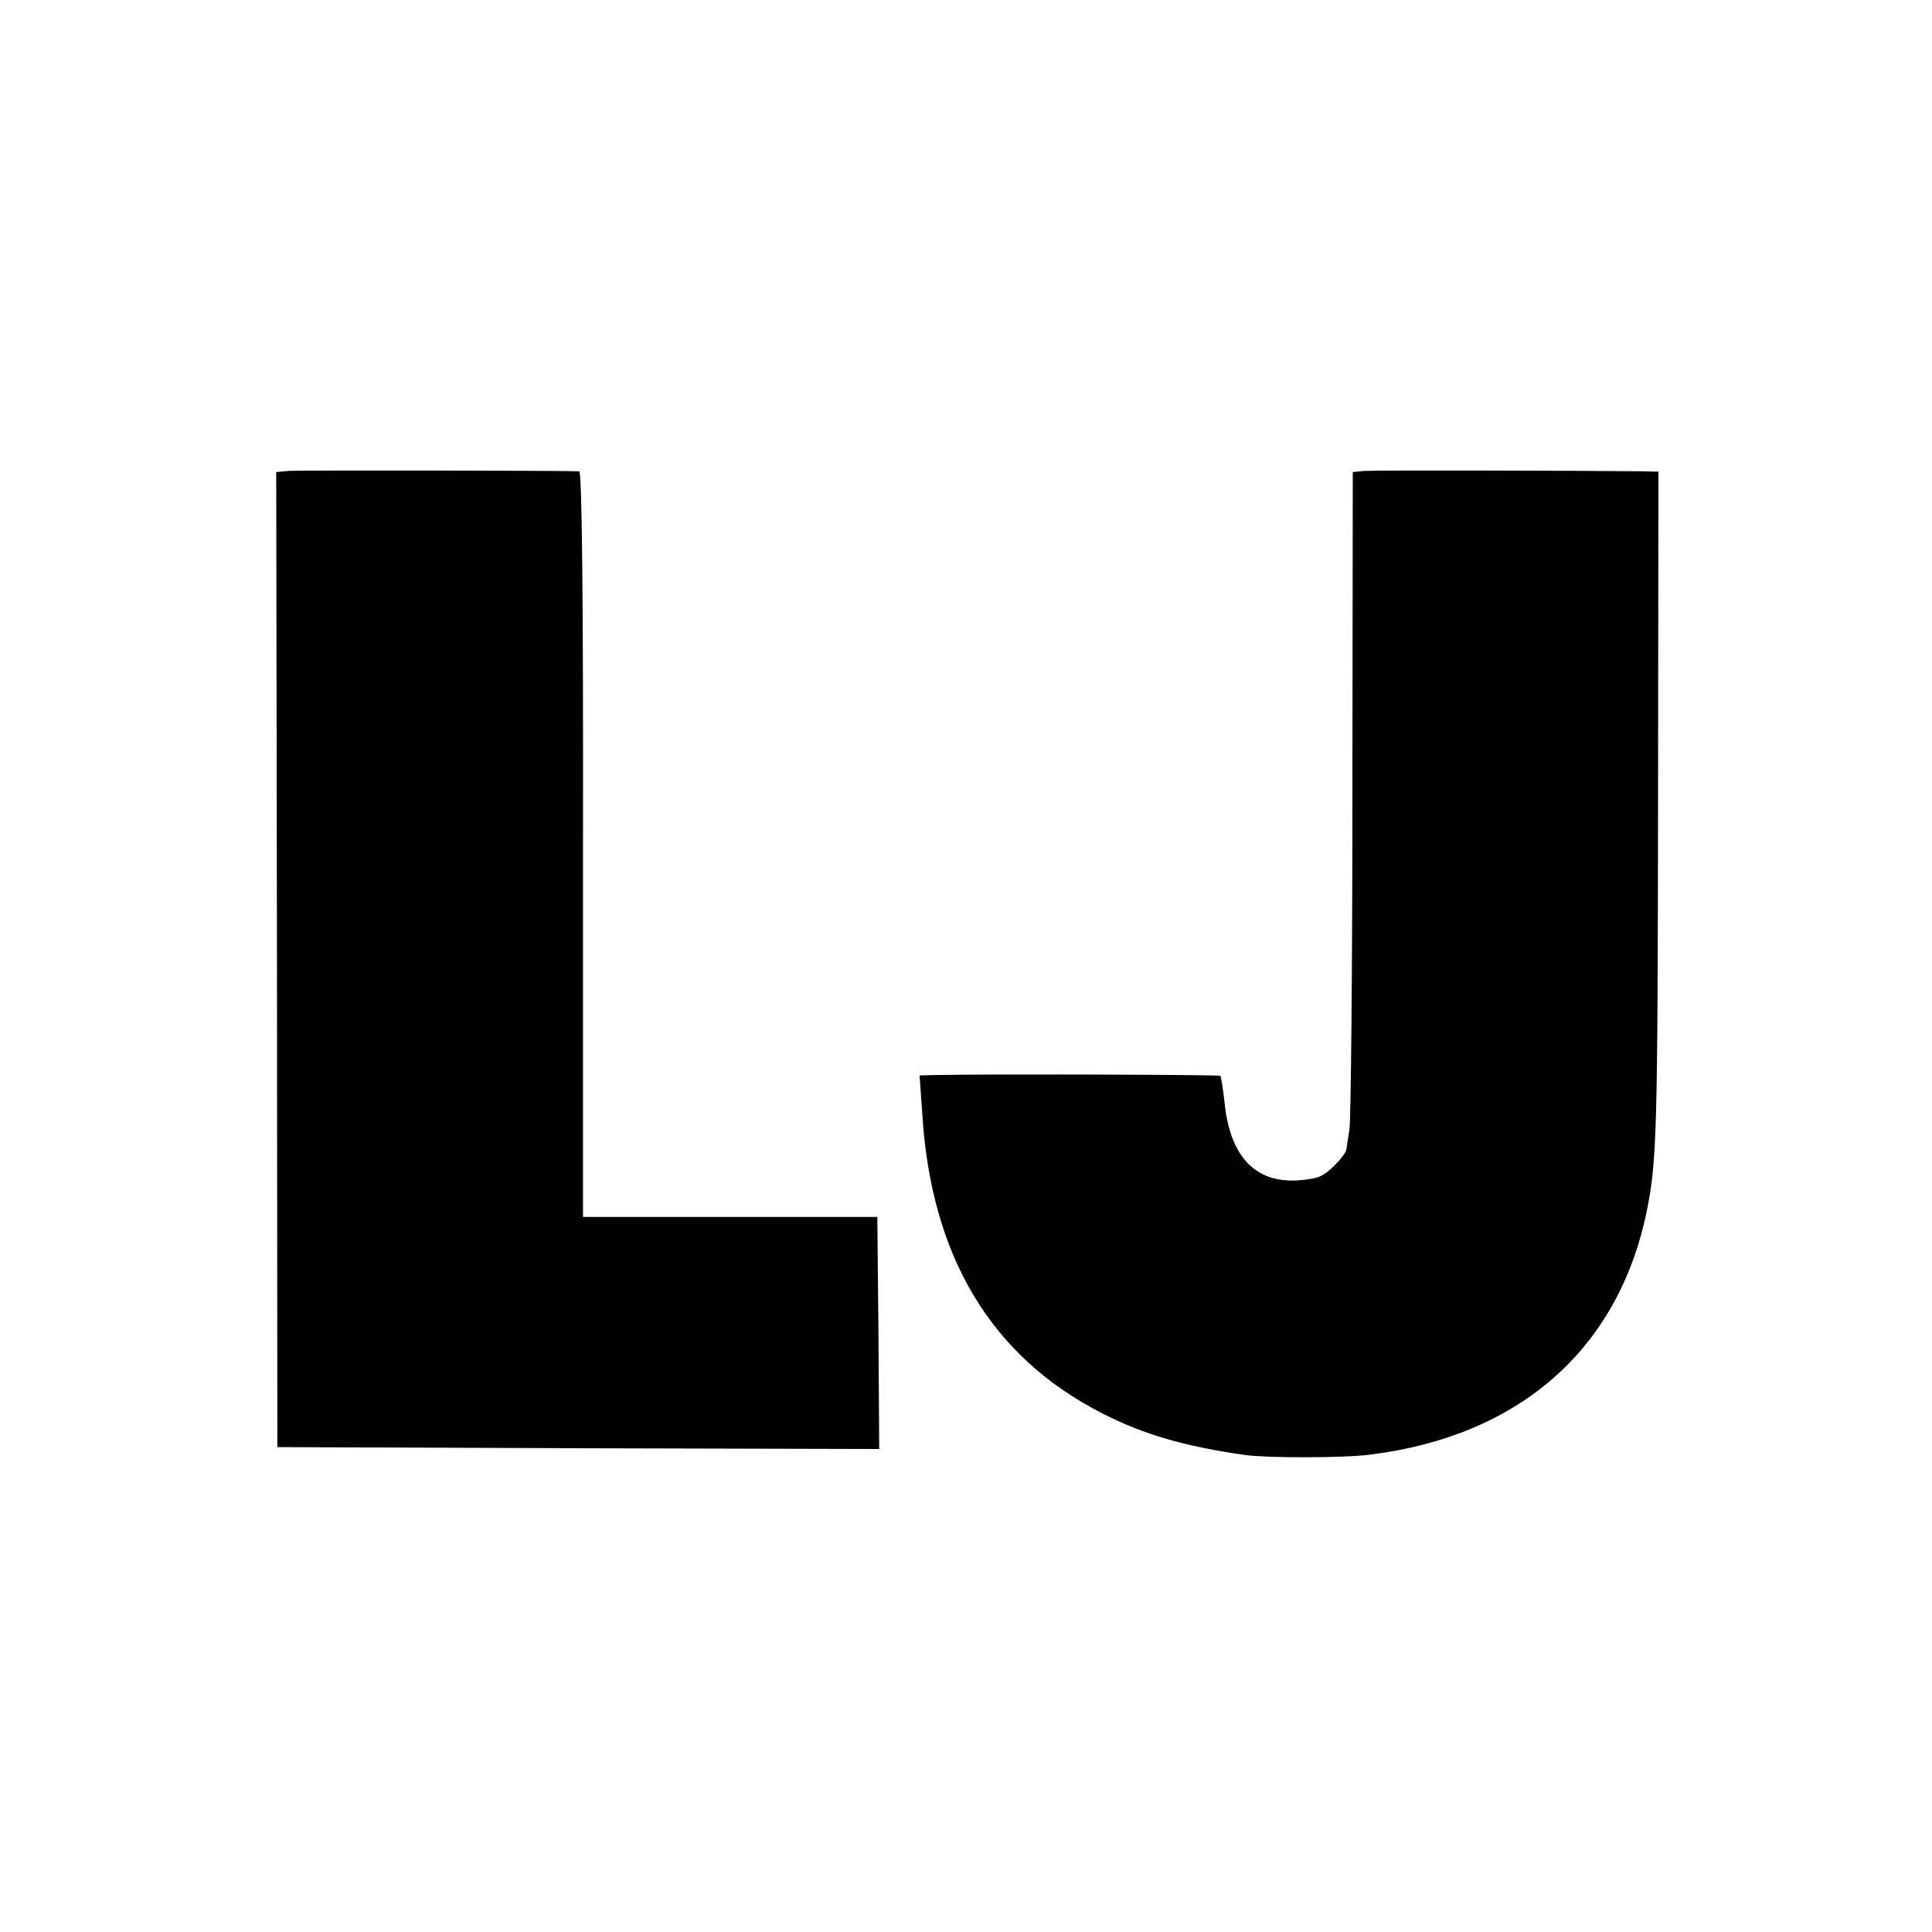 <?xml version="1.0" standalone="no"?>
<!DOCTYPE svg PUBLIC "-//W3C//DTD SVG 20010904//EN"
 "http://www.w3.org/TR/2001/REC-SVG-20010904/DTD/svg10.dtd">
<svg version="1.0" xmlns="http://www.w3.org/2000/svg"
 width="512pt" height="512pt" viewBox="0 0 512 512"
 preserveAspectRatio="xMidYMid meet">
<g transform="translate(0,512) scale(0.1,-0.1)"
fill="#000000" stroke="none">
<path d="M764 3872 l-32 -3 2 -1292 1 -1292 798 -3 797 -2 -2 307 -3 308 -390
0 -390 0 0 987 c1 671 -3 988 -10 989 -44 2 -747 3 -771 1z"/>
<path d="M3615 3872 l-30 -3 -1 -852 c0 -469 -4 -870 -8 -892 -4 -22 -7 -45
-8 -52 -1 -7 -16 -27 -35 -45 -28 -27 -42 -32 -92 -36 -114 -8 -182 63 -196
208 -4 36 -9 67 -11 69 -3 3 -628 5 -758 2 l-39 -1 7 -100 c23 -380 183 -646
478 -796 110 -56 217 -87 378 -110 60 -8 261 -8 330 1 397 49 659 280 734 645
27 133 29 211 30 1093 l1 867 -40 1 c-174 2 -716 3 -740 1z"/>
</g>
</svg>
